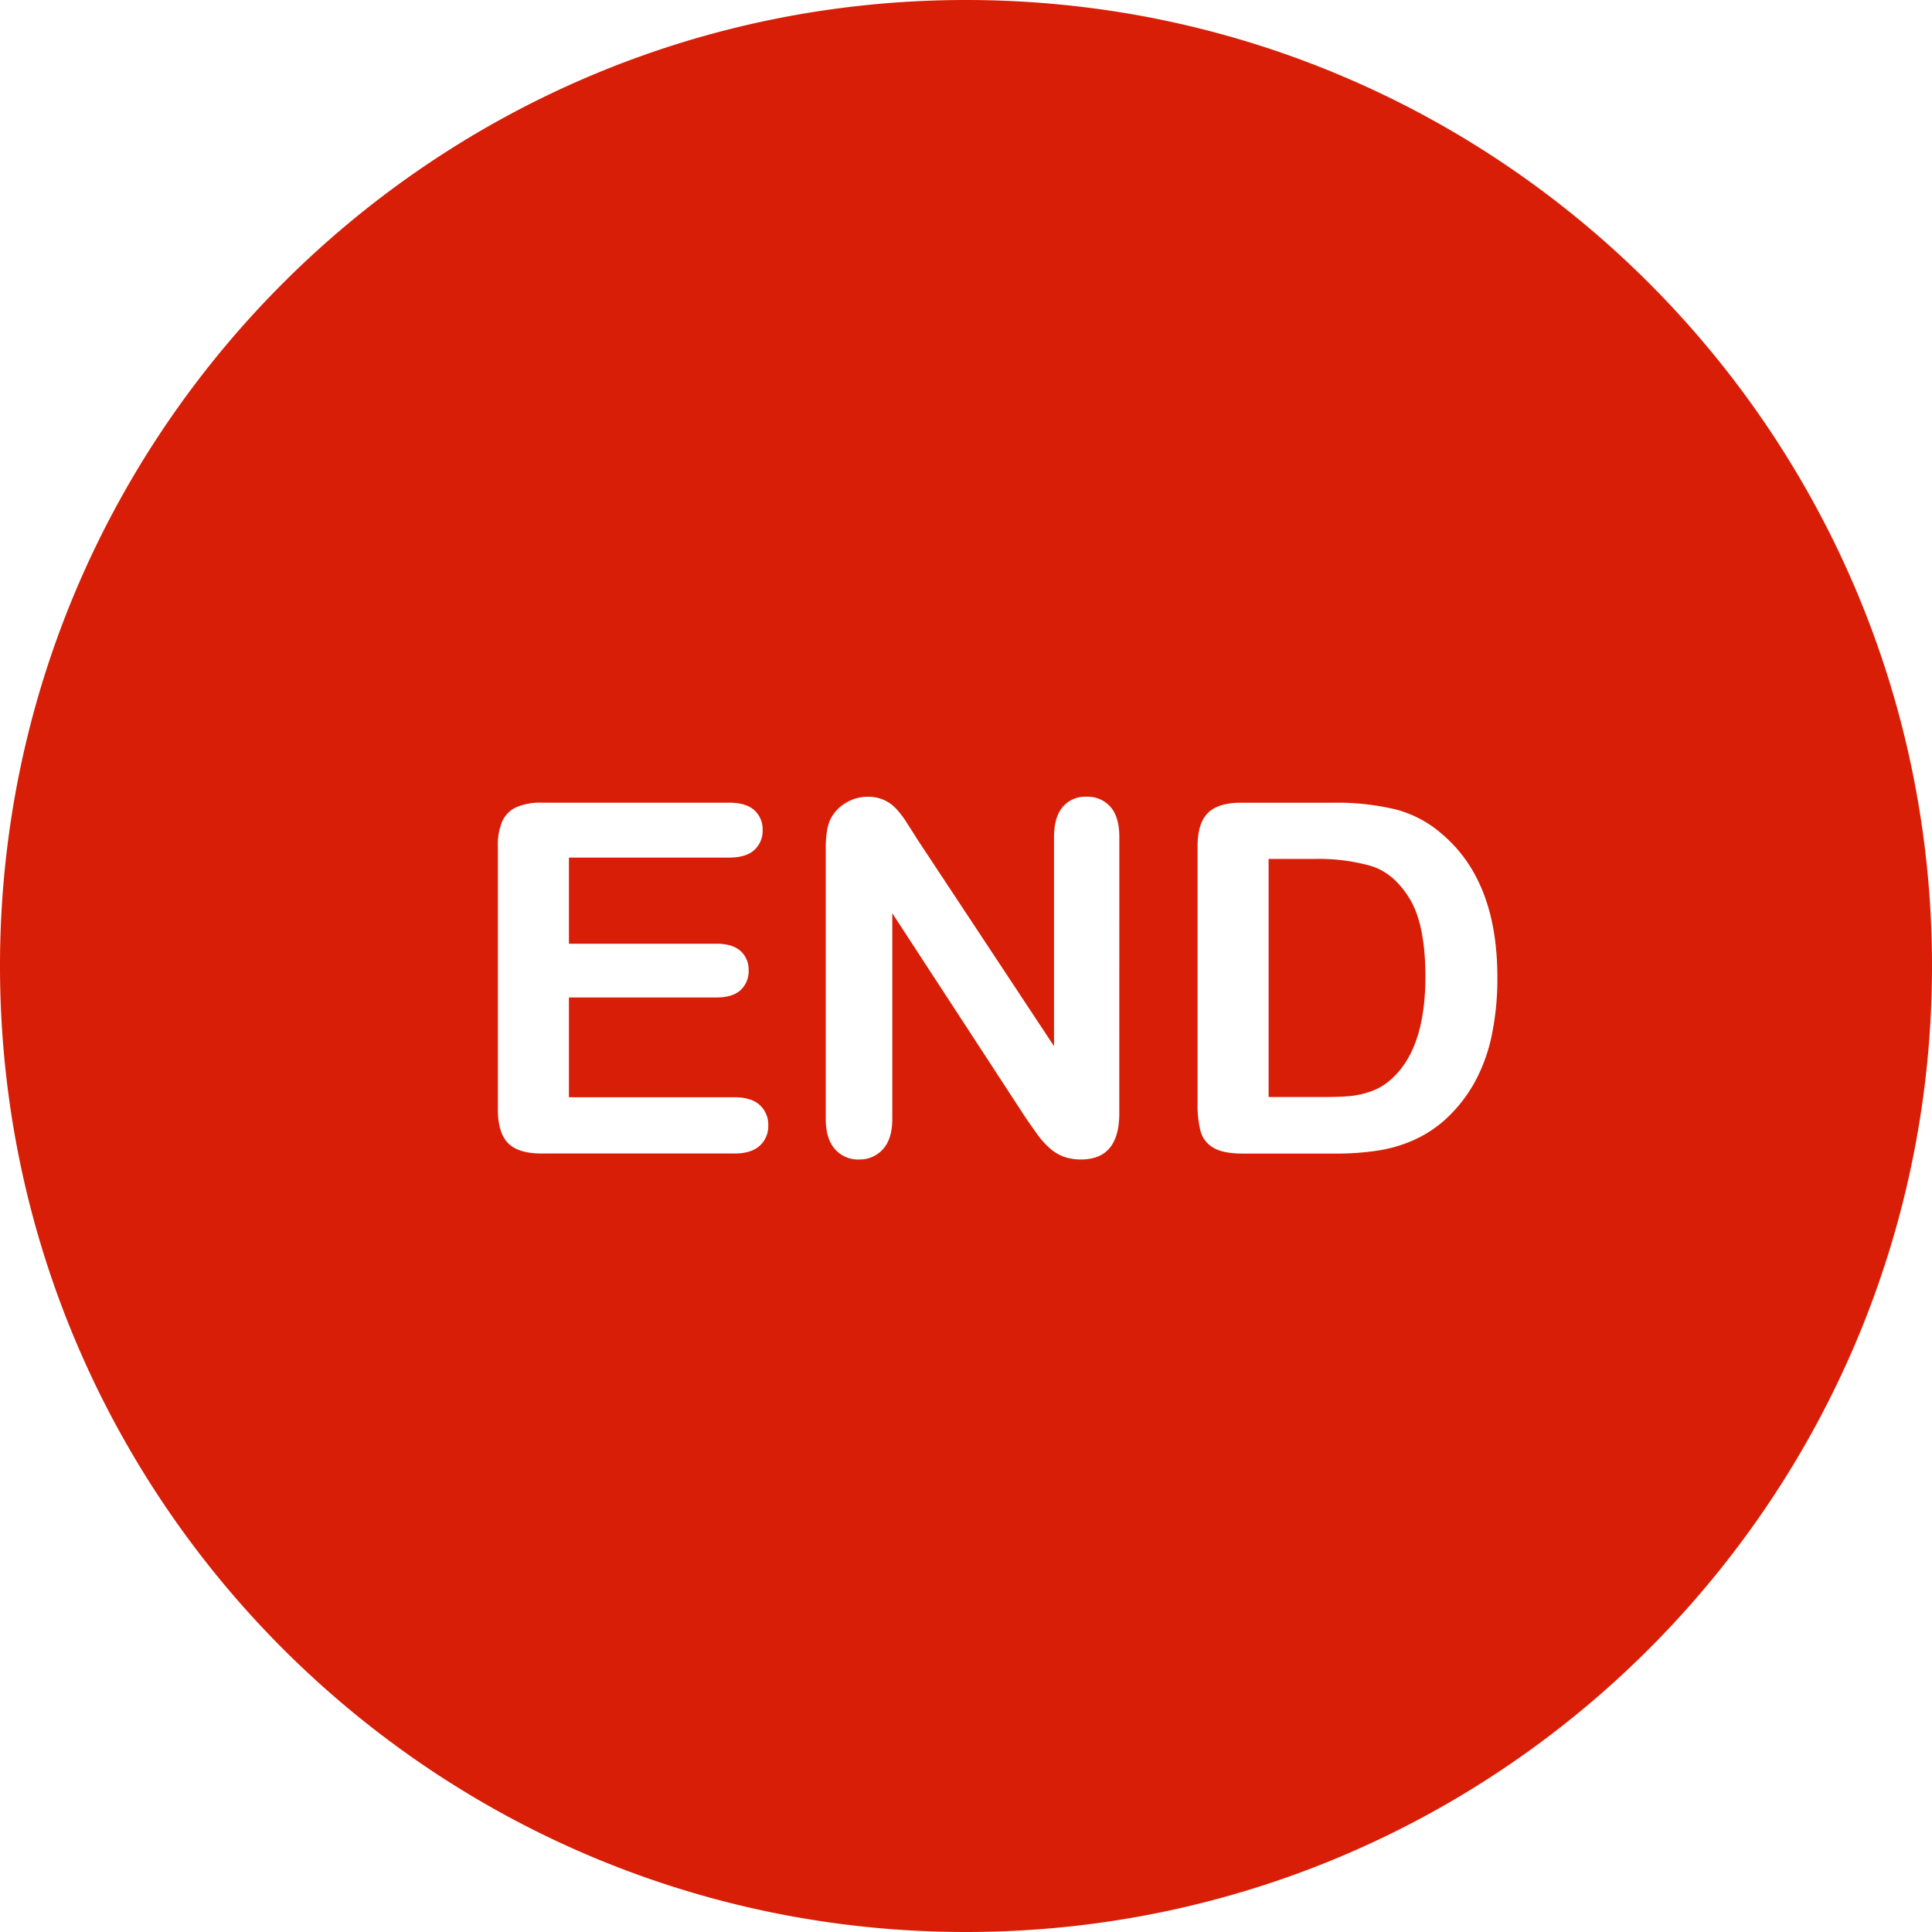 <svg t="1704771312710" class="icon" viewBox="0 0 1024 1024" version="1.1" xmlns="http://www.w3.org/2000/svg" p-id="16826" width="128" height="128"><path d="M512 0C229.403 0 0 229.403 0 512s229.403 512 512 512 512-229.403 512-512S794.597 0 512 0z m-109.312 607.247q-4.494 4.13-13.377 4.13H287.013q-12.299 0-17.688-5.455T263.883 588.312V448.532a31.519 31.519 0 0 1 2.351-13.26 15.065 15.065 0 0 1 7.545-7.481 31.844 31.844 0 0 1 13.234-2.351h99.429q9.013 0 13.39 4a13.532 13.532 0 0 1 4.377 10.468 13.675 13.675 0 0 1-4.377 10.584q-4.429 4.052-13.442 4.052h-84.844v45.649h78.13q8.623 0 12.87 3.896a13.169 13.169 0 0 1 4.247 10.208 13.636 13.636 0 0 1-4.182 10.39q-4.182 3.987-12.987 4h-78.078v52.883h87.766q8.883 0 13.377 4.13a14.143 14.143 0 0 1 4.506 10.961 13.844 13.844 0 0 1-4.506 10.584z m190.558-17.182q0 24.494-20.286 24.481a27.091 27.091 0 0 1-9.091-1.455 23.052 23.052 0 0 1-7.61-4.636 44.156 44.156 0 0 1-6.597-7.416c-2.026-2.831-4.065-5.727-6.091-8.688l-70.636-108.312v108.948q0 10.649-4.948 16.104a16.364 16.364 0 0 1-12.688 5.455 16.169 16.169 0 0 1-12.805-5.519Q437.662 603.519 437.662 592.987V449.545q0-9.091 2.026-14.286a20.455 20.455 0 0 1 7.987-9.312 21.74 21.74 0 0 1 12.052-3.623 19.714 19.714 0 0 1 15.026 6.091 46.039 46.039 0 0 1 5.584 7.234c1.896 2.961 3.896 6.039 5.896 9.26l72.416 109.571v-110.649q0-10.766 4.636-16.169a15.584 15.584 0 0 1 12.494-5.39 16.143 16.143 0 0 1 12.805 5.39q4.701 5.39 4.688 16.169z m197.468-41.558a90.558 90.558 0 0 1-9 24.922 77.519 77.519 0 0 1-15.584 19.844 64.013 64.013 0 0 1-16.364 10.779 74.026 74.026 0 0 1-19.091 5.714 144.714 144.714 0 0 1-23.013 1.649h-49.091q-10.26 0-15.468-3.104a14.429 14.429 0 0 1-6.779-8.753 55.325 55.325 0 0 1-1.584-14.649v-136.364q0-12.169 5.442-17.636c3.636-3.623 9.519-5.455 17.636-5.455h49.065a132.468 132.468 0 0 1 32.844 3.558 60.364 60.364 0 0 1 24.87 13.312q29.026 24.857 29.039 75.597a147.974 147.974 0 0 1-2.922 30.545z" fill="#d81e06" p-id="16827"></path><path d="M726.675 458.987a101.571 101.571 0 0 0-29.429-3.74h-24.857v126.195h28.571q9.39 0 14.714-0.506a46.143 46.143 0 0 0 11.039-2.532 29.87 29.87 0 0 0 9.883-5.714q18.896-15.974 18.896-55.039 0-27.519-8.299-41.221t-20.519-17.442z" fill="#d81e06" p-id="16828"></path></svg>